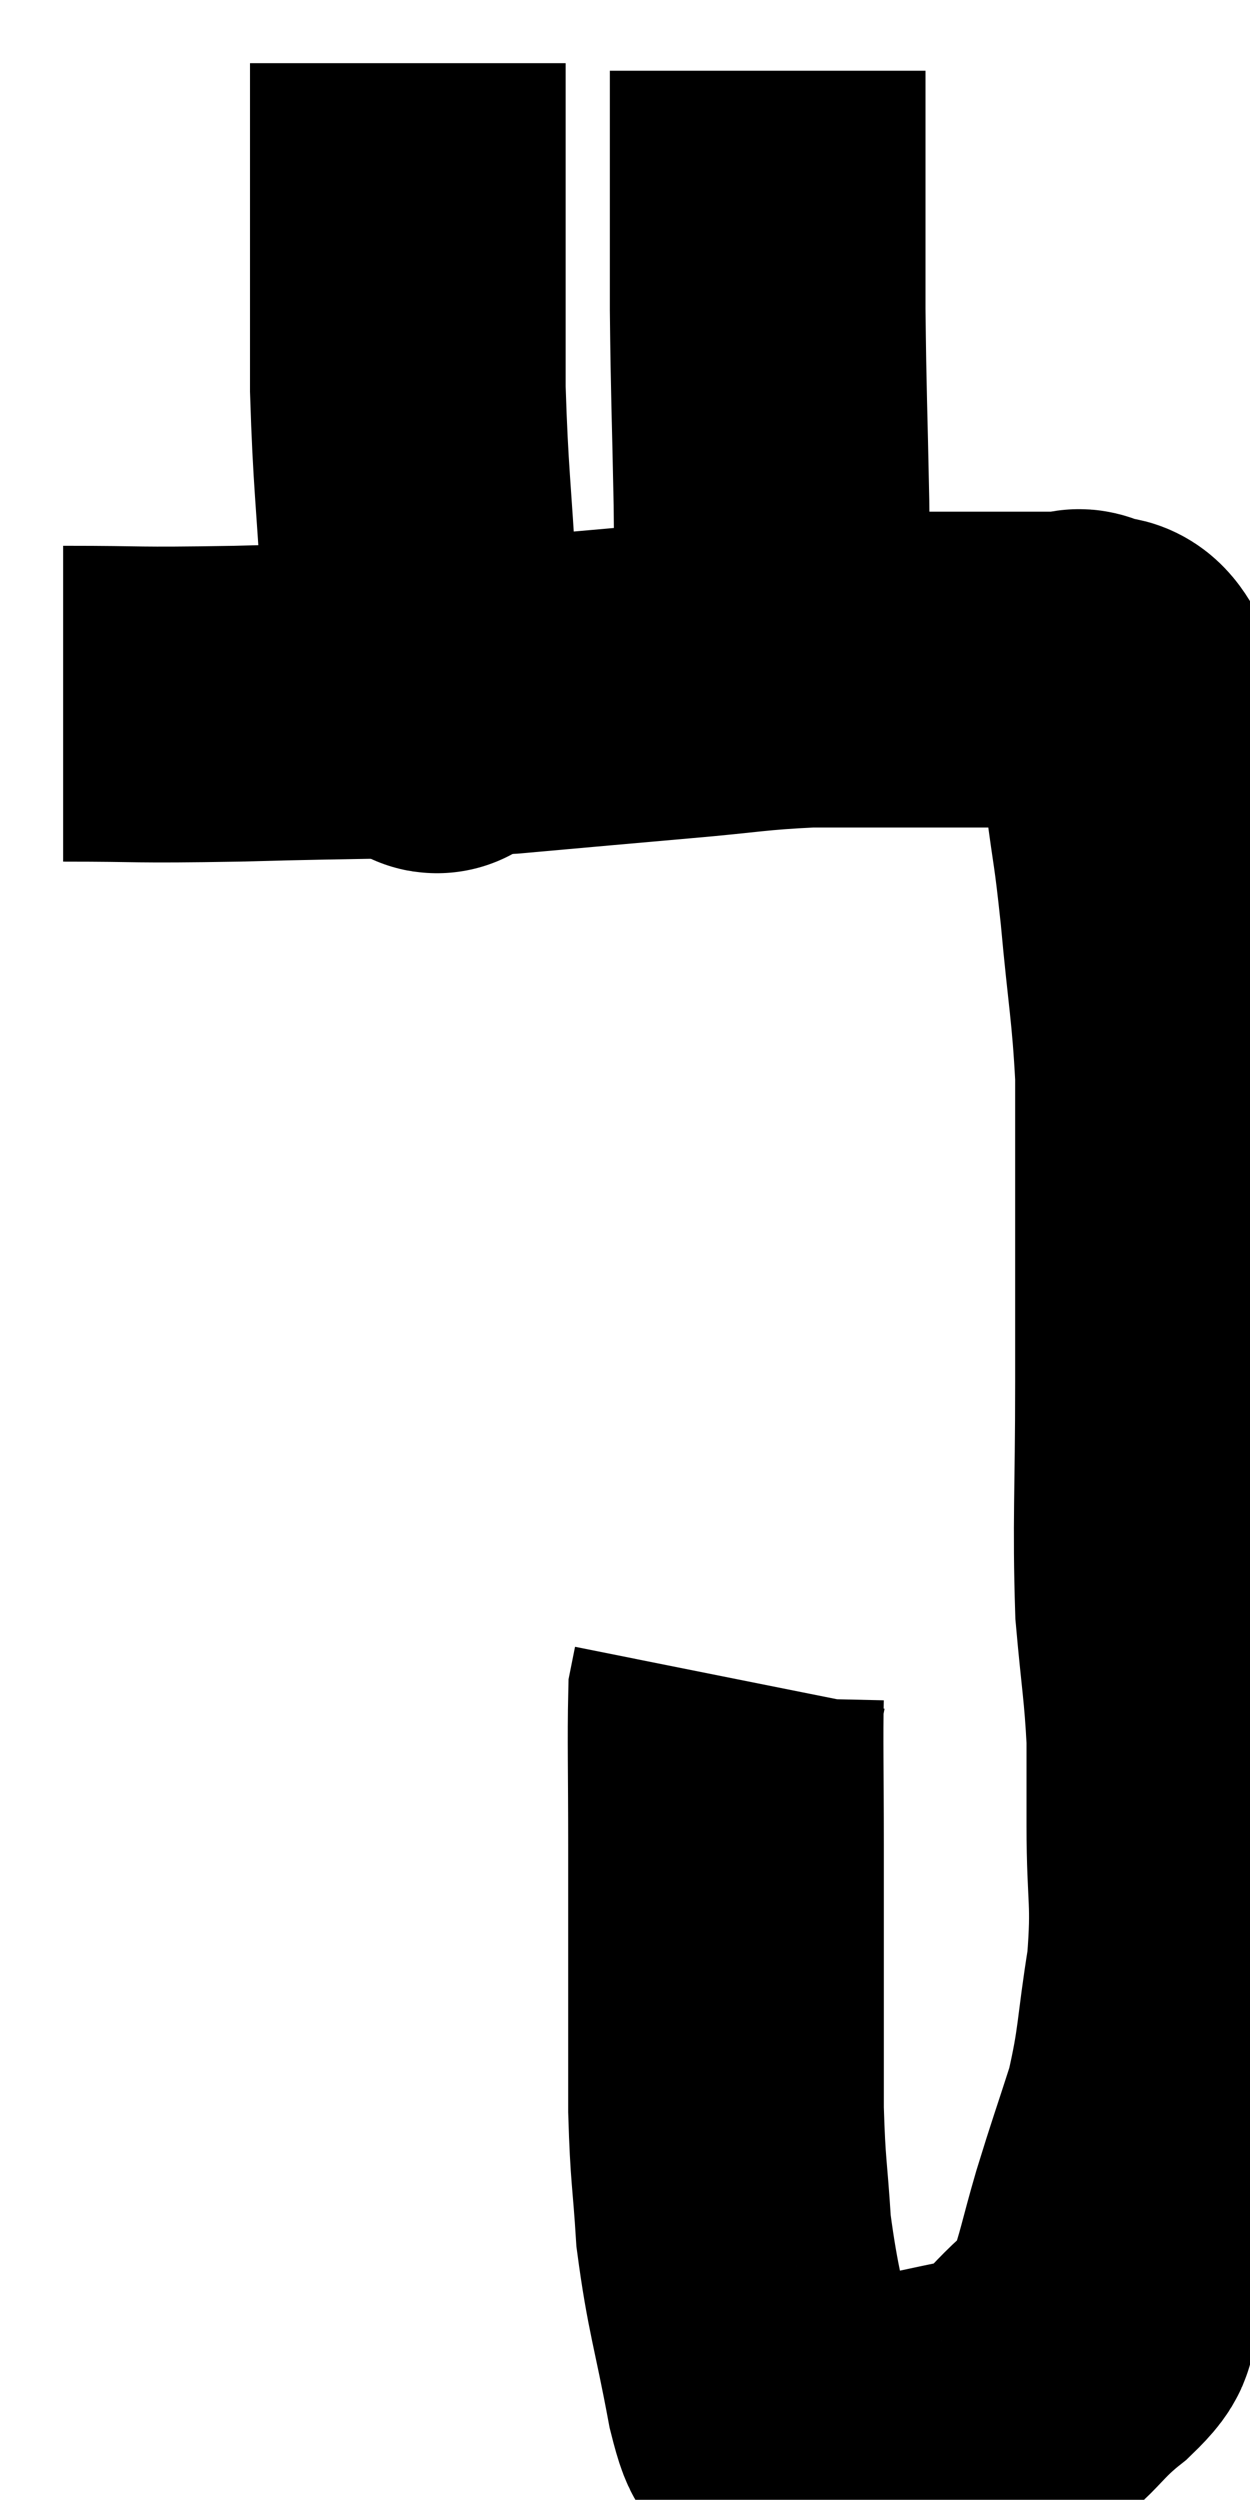 <svg xmlns="http://www.w3.org/2000/svg" viewBox="17.84 3.5 19.8 39.573" width="19.8" height="39.573"><path d="M 18.84 14.64 C 20.22 14.64, 19.845 14.67, 21.6 14.64 C 23.73 14.58, 24.12 14.61, 25.86 14.52 C 27.21 14.4, 27.36 14.385, 28.56 14.28 C 29.61 14.19, 29.715 14.145, 30.66 14.1 C 31.5 14.1, 31.5 14.1, 32.34 14.1 C 33.18 14.1, 33.39 14.1, 34.02 14.1 C 34.44 14.1, 34.605 14.1, 34.86 14.1 C 34.95 14.1, 34.86 14.01, 35.04 14.1 C 35.31 14.28, 35.355 13.98, 35.58 14.46 C 35.76 15.24, 35.79 15.165, 35.94 16.02 C 36.06 16.95, 36.06 16.755, 36.18 17.88 C 36.3 19.2, 36.36 19.395, 36.42 20.52 C 36.42 21.45, 36.42 21.165, 36.42 22.38 C 36.42 23.88, 36.42 23.73, 36.42 25.38 C 36.42 27.18, 36.375 27.57, 36.42 28.98 C 36.51 30, 36.555 30.165, 36.6 31.02 C 36.6 31.71, 36.6 31.485, 36.6 32.4 C 36.6 33.54, 36.69 33.555, 36.6 34.68 C 36.42 35.79, 36.465 35.925, 36.24 36.9 C 35.97 37.74, 35.94 37.8, 35.7 38.58 C 35.49 39.3, 35.46 39.525, 35.28 40.02 C 35.13 40.29, 35.415 40.14, 34.98 40.56 C 34.26 41.13, 34.365 41.325, 33.54 41.7 C 32.61 41.88, 32.34 41.97, 31.68 42.06 C 31.29 42.06, 31.26 42.09, 30.9 42.06 C 30.57 42, 30.48 42.105, 30.24 41.94 C 30.09 41.67, 30.135 42.18, 29.94 41.4 C 29.7 40.11, 29.61 39.945, 29.46 38.82 C 29.4 37.86, 29.37 37.905, 29.34 36.9 C 29.34 35.85, 29.34 35.85, 29.34 34.8 C 29.34 33.75, 29.34 33.81, 29.34 32.7 C 29.34 31.53, 29.325 31.02, 29.34 30.36 C 29.37 30.21, 29.385 30.135, 29.4 30.06 L 29.4 30.06" fill="none" stroke="black" stroke-width="5"></path><path d="M 24.78 14.58 C 24.75 14.61, 24.795 15.075, 24.72 14.64 C 24.6 13.74, 24.585 14.085, 24.48 12.84 C 24.39 11.25, 24.345 11.085, 24.3 9.66 C 24.3 8.4, 24.3 7.875, 24.3 7.14 C 24.3 6.93, 24.3 7.155, 24.3 6.72 C 24.3 6.06, 24.3 5.85, 24.3 5.4 C 24.3 5.16, 24.3 5.145, 24.3 4.92 C 24.3 4.71, 24.3 4.605, 24.3 4.5 L 24.3 4.5" fill="none" stroke="black" stroke-width="5"></path><path d="M 30.06 13.74 C 30.06 12.6, 30.075 12.795, 30.06 11.46 C 30.03 9.93, 30.015 9.795, 30 8.4 C 30 7.14, 30 6.705, 30 5.88 C 30 5.49, 30 5.295, 30 5.1 C 30 5.1, 30 5.1, 30 5.1 C 30 5.1, 30 5.22, 30 5.1 L 30 4.62" fill="none" stroke="black" stroke-width="5"></path></svg>